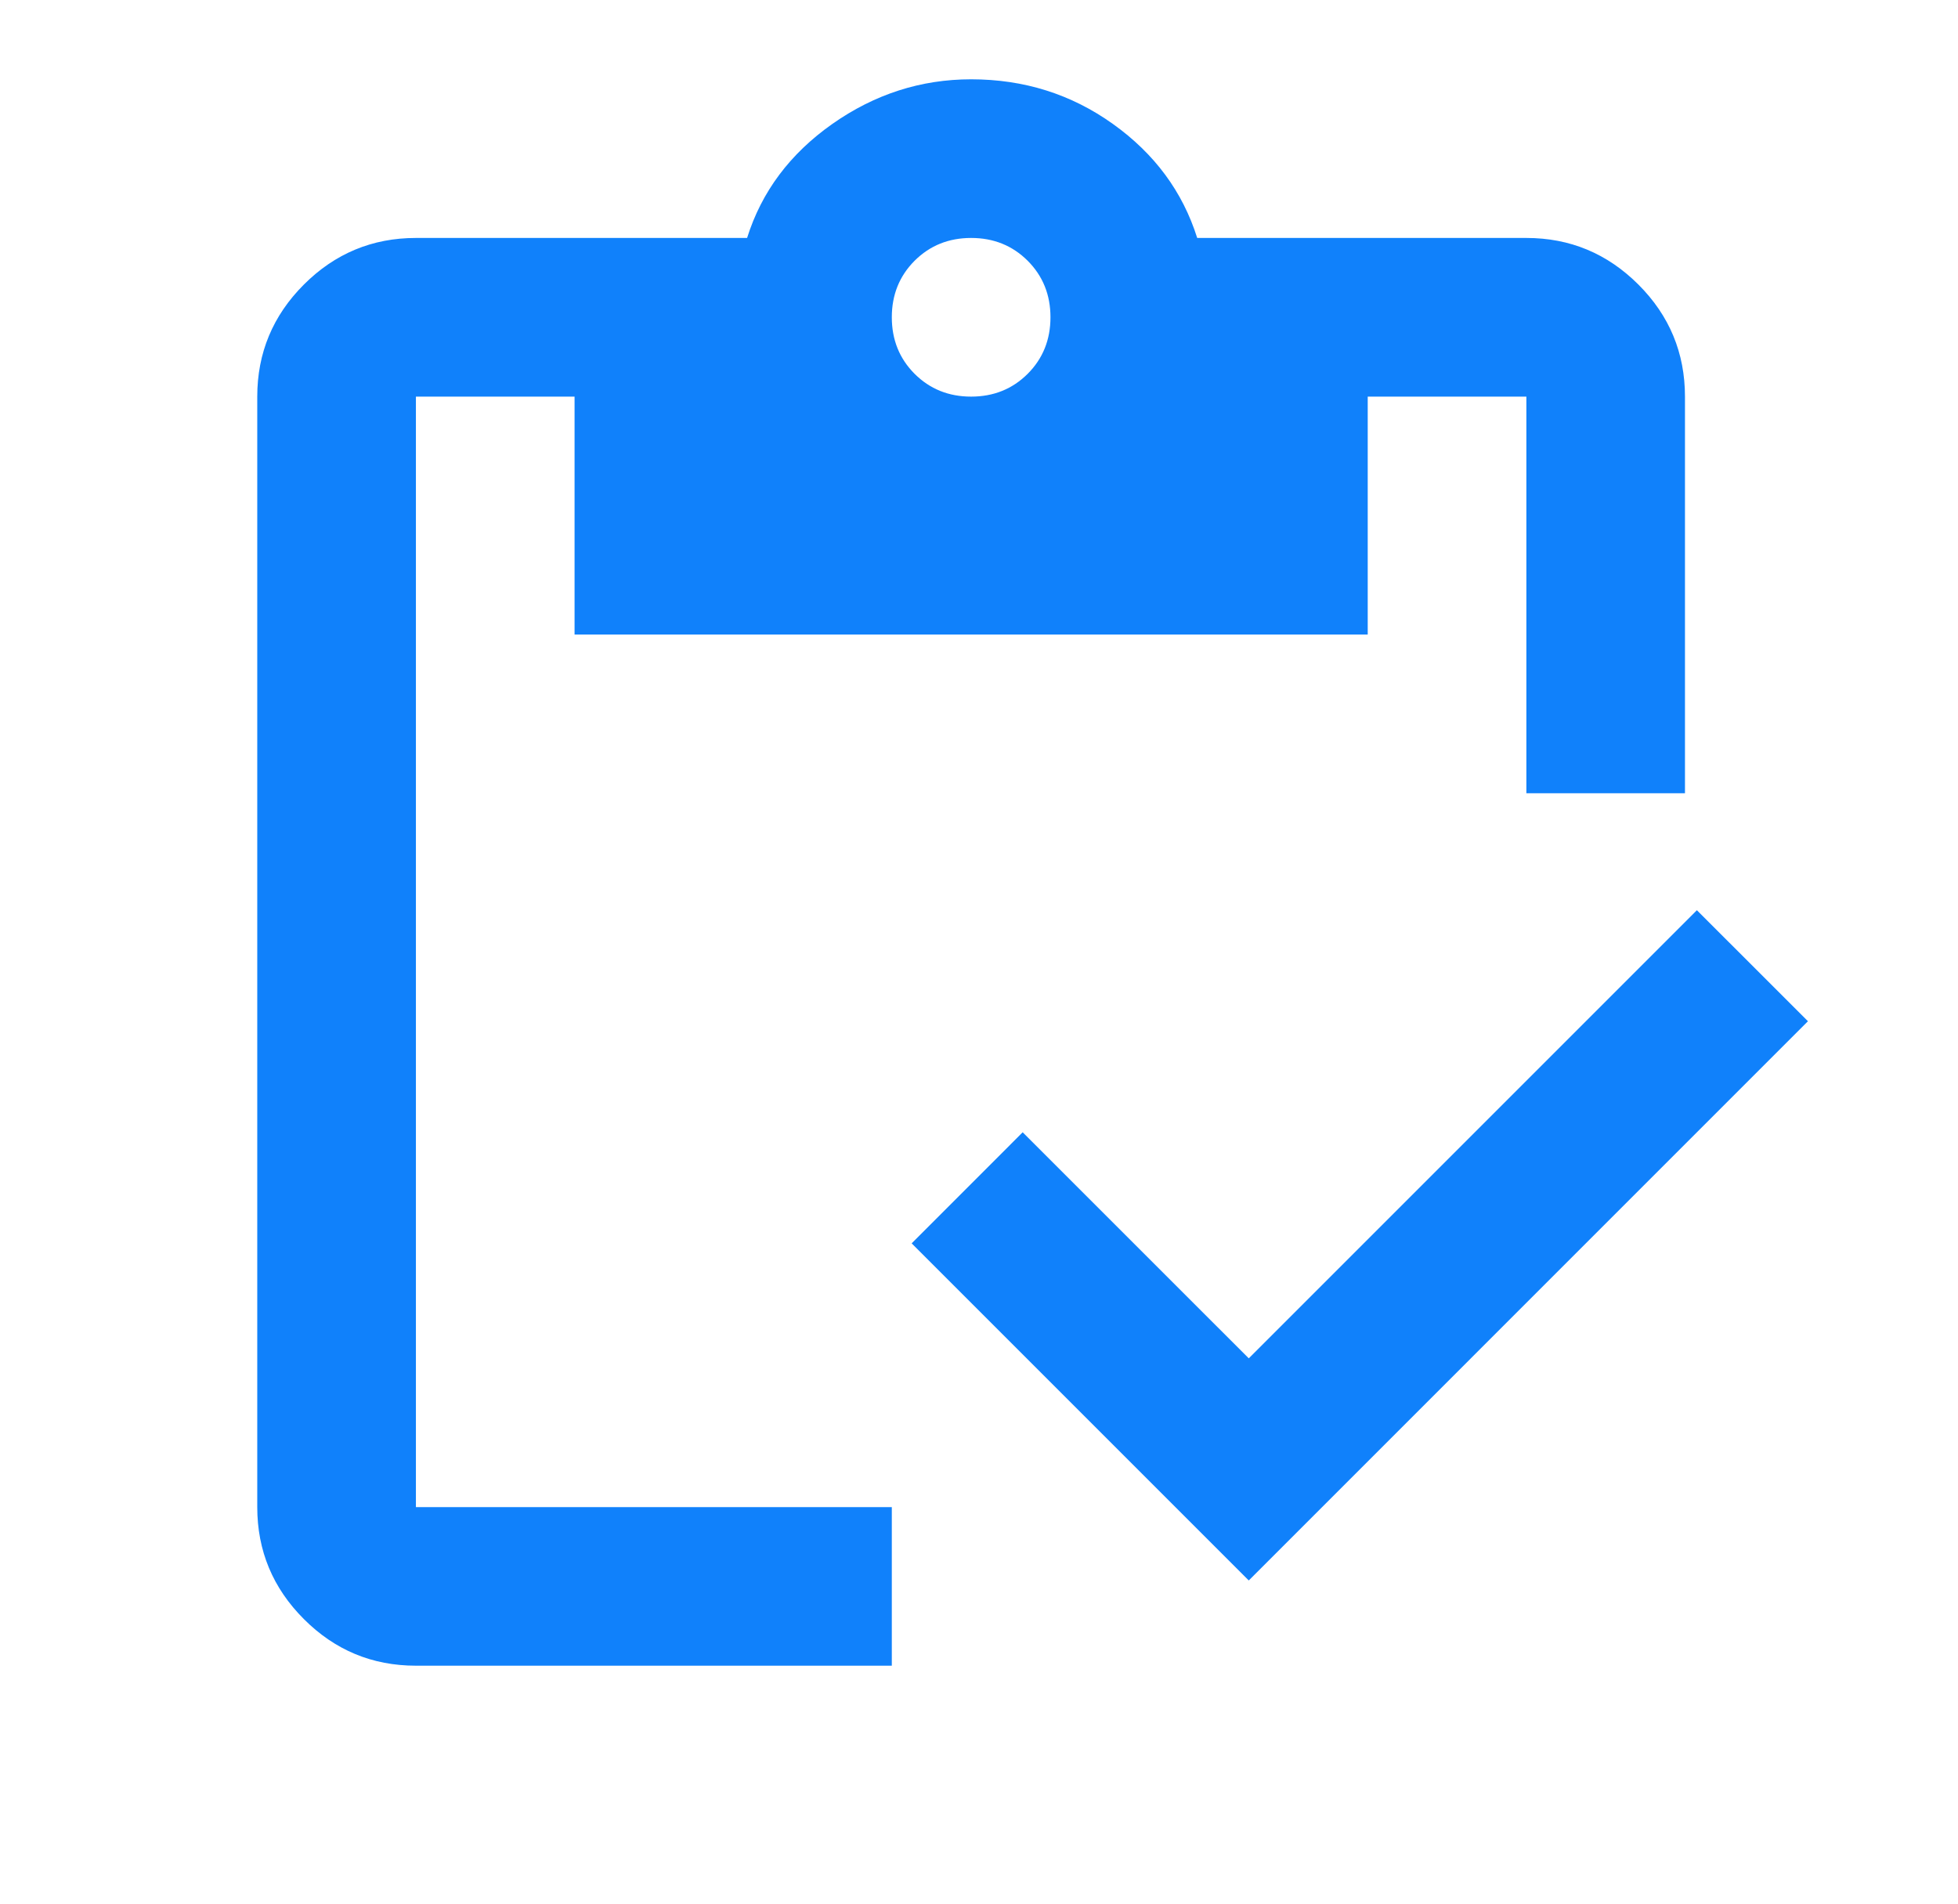 <svg width="36" height="35" viewBox="0 0 36 35" fill="none" xmlns="http://www.w3.org/2000/svg">
<g id="inventory">
<mask id="mask0_1931_13569" style="mask-type:alpha" maskUnits="userSpaceOnUse" x="0" y="0" width="36" height="35">
<rect id="Bounding box" x="0.355" width="35" height="35" fill="#D9D9D9"/>
</mask>
<g mask="url(#mask0_1931_13569)">
<path id="inventory_2" d="M16.397 30.625H7.647C6.845 30.625 6.158 30.34 5.587 29.768C5.016 29.197 4.73 28.511 4.73 27.709V7.292C4.73 6.49 5.016 5.803 5.587 5.232C6.158 4.661 6.845 4.375 7.647 4.375H13.736C14.003 3.524 14.526 2.826 15.303 2.279C16.081 1.732 16.932 1.458 17.855 1.458C18.828 1.458 19.697 1.732 20.462 2.279C21.228 2.826 21.744 3.524 22.012 4.375H28.064C28.866 4.375 29.552 4.661 30.124 5.232C30.695 5.803 30.98 6.49 30.98 7.292V14.584H28.064V7.292H25.147V11.667H10.564V7.292H7.647V27.709H16.397V30.625ZM22.96 29.058L16.762 22.86L18.803 20.818L22.96 24.974L31.199 16.735L33.241 18.776L22.96 29.058ZM17.855 7.292C18.269 7.292 18.615 7.152 18.895 6.873C19.174 6.593 19.314 6.247 19.314 5.833C19.314 5.42 19.174 5.074 18.895 4.794C18.615 4.515 18.269 4.375 17.855 4.375C17.442 4.375 17.096 4.515 16.816 4.794C16.537 5.074 16.397 5.42 16.397 5.833C16.397 6.247 16.537 6.593 16.816 6.873C17.096 7.152 17.442 7.292 17.855 7.292Z" fill="#1081FB"/>
</g>
</g>
</svg>
